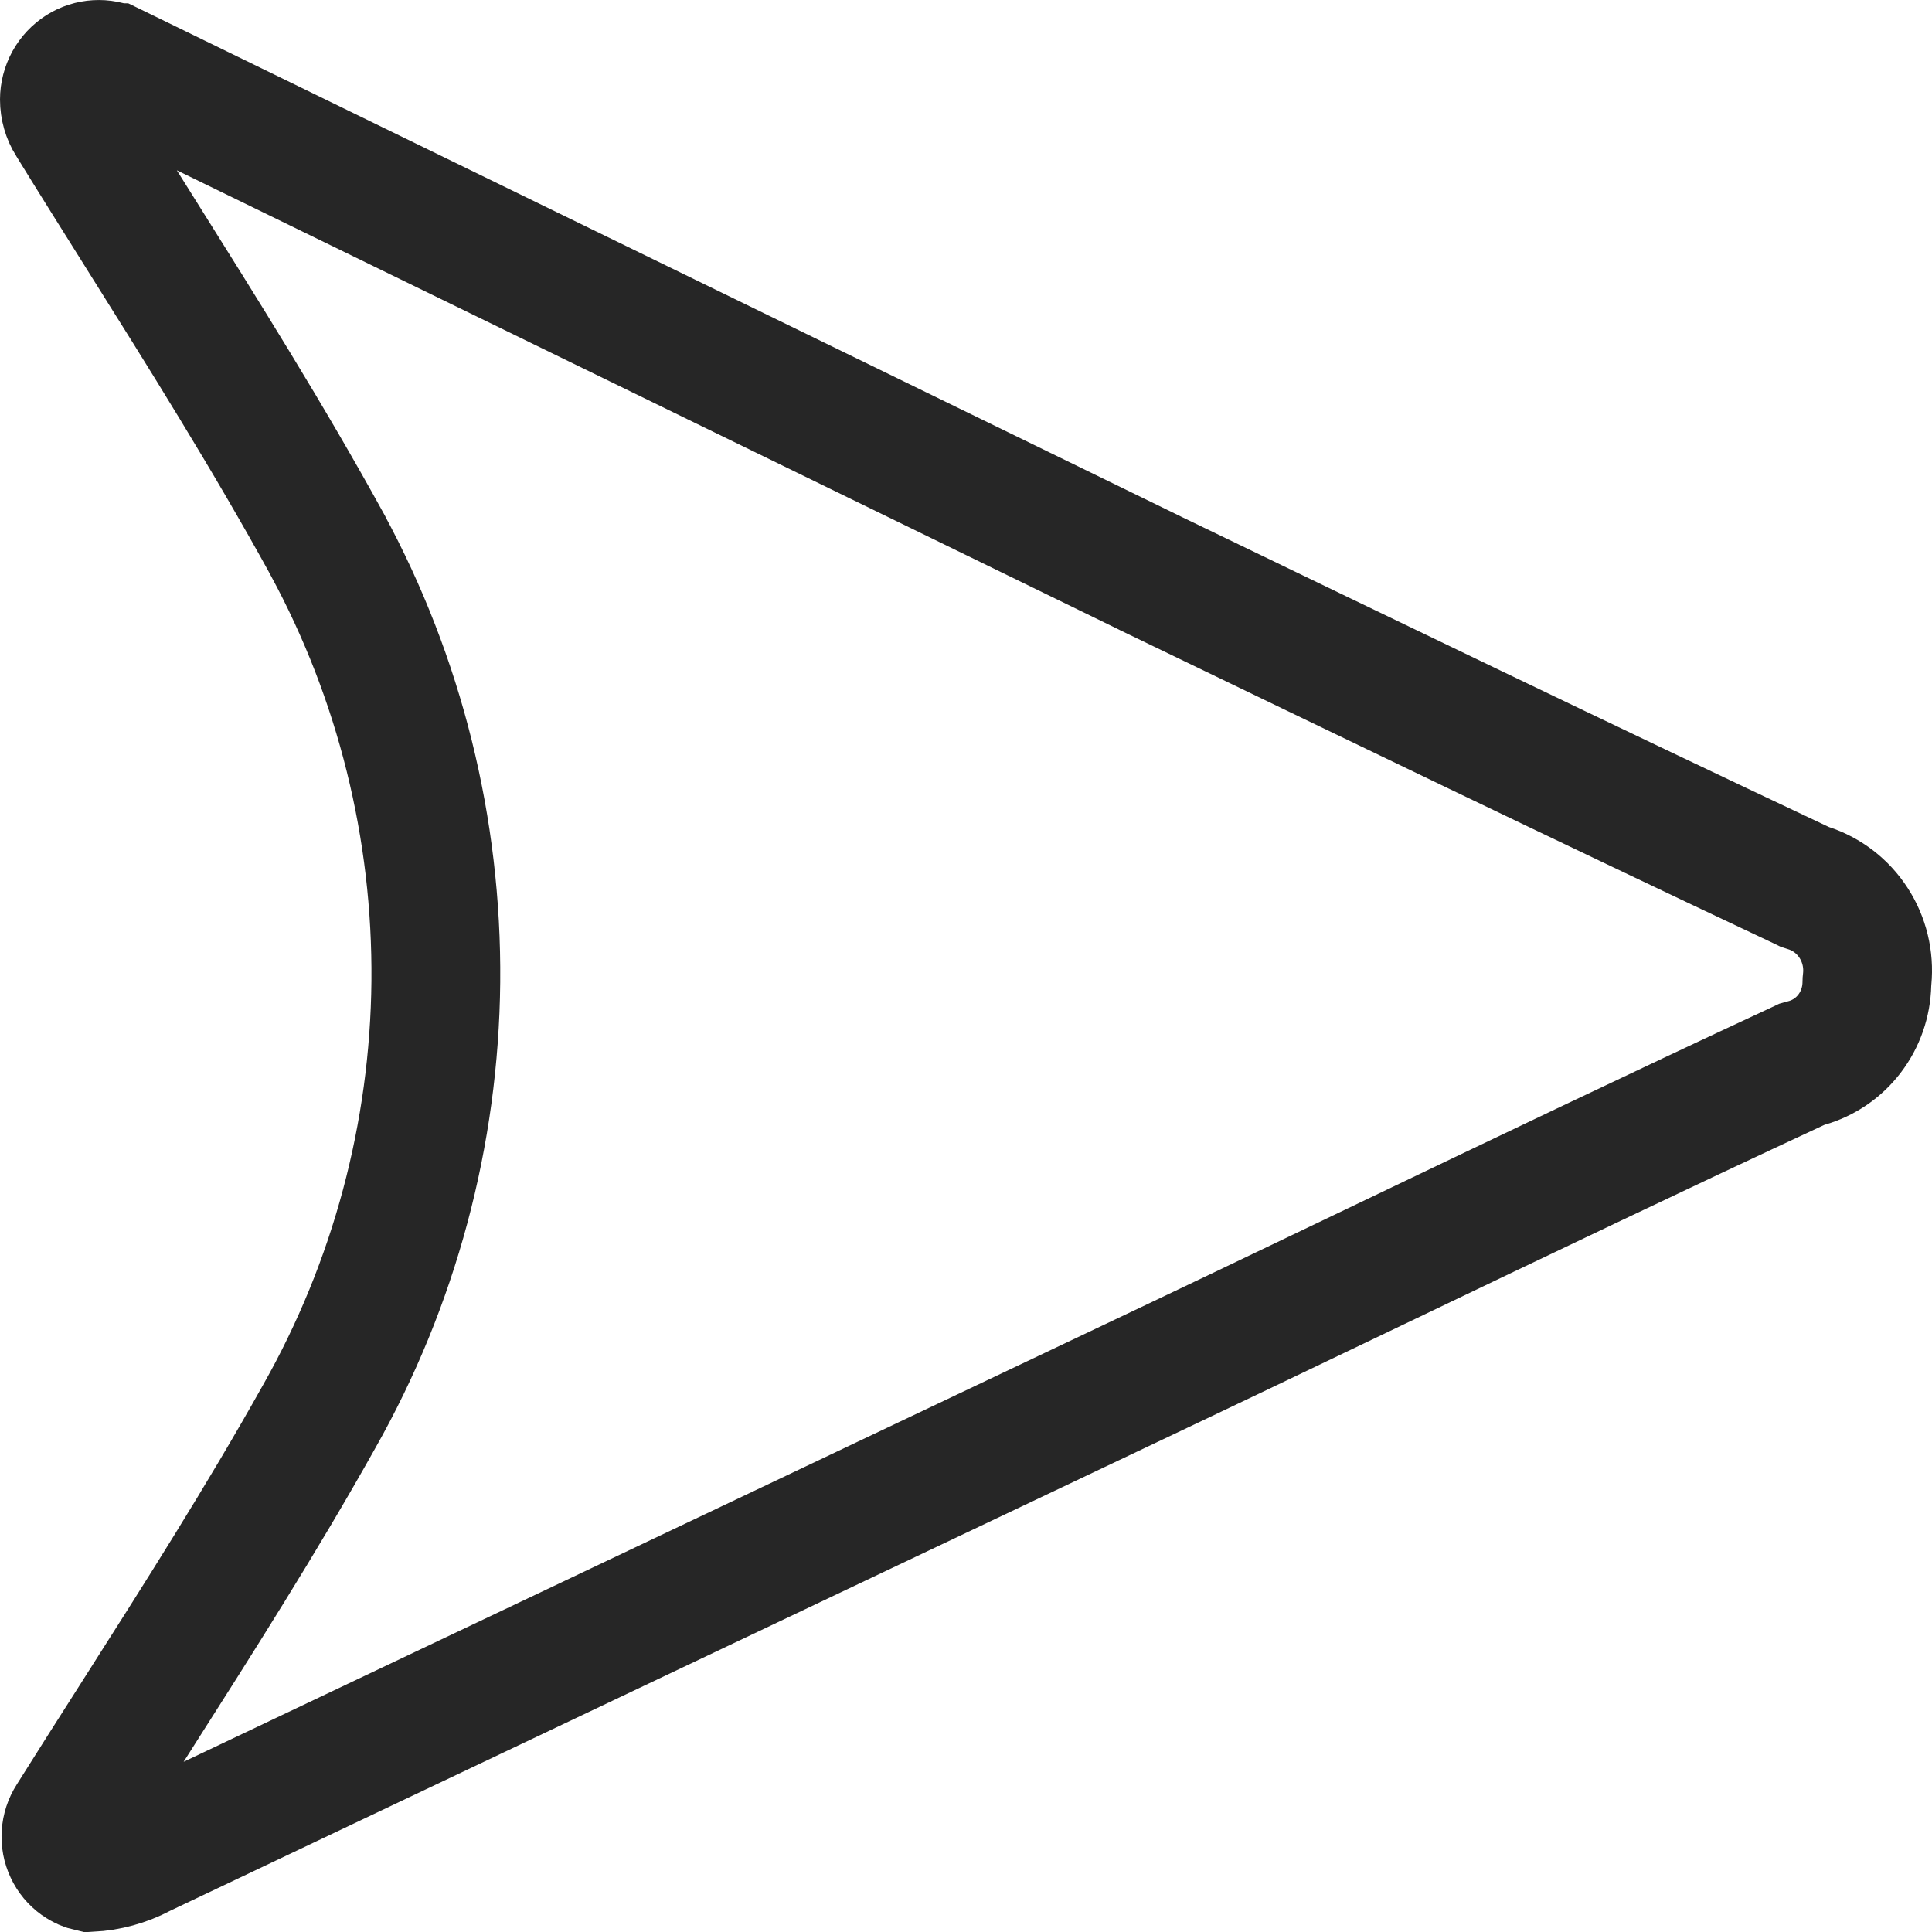 <svg width="24" height="24" viewBox="0 0 24 24" fill="none" xmlns="http://www.w3.org/2000/svg">
<path d="M0.88 1.515C0.828 1.432 0.8 1.335 0.8 1.236C0.8 1.161 0.82 1.088 0.855 1.023C0.891 0.958 0.942 0.904 1.003 0.865C1.063 0.827 1.132 0.805 1.202 0.801C1.272 0.797 1.342 0.81 1.406 0.841L1.408 0.841L14.269 7.111L14.272 7.113L14.274 7.114C16.967 8.414 19.663 9.717 22.376 10.996L22.421 11.018L22.468 11.033C22.696 11.108 22.893 11.259 23.026 11.465C23.159 11.67 23.219 11.916 23.195 12.162L23.192 12.193L23.191 12.223C23.186 12.448 23.11 12.665 22.975 12.841C22.84 13.018 22.653 13.144 22.444 13.204L22.383 13.221L22.326 13.248C20.584 14.058 18.843 14.892 17.102 15.726C15.996 16.256 14.889 16.786 13.78 17.311L1.776 23.011L1.761 23.018L1.747 23.026C1.552 23.128 1.338 23.187 1.119 23.198C1.07 23.187 1.023 23.167 0.982 23.137C0.929 23.099 0.885 23.047 0.857 22.986C0.828 22.925 0.815 22.857 0.82 22.789C0.824 22.721 0.846 22.655 0.882 22.599L0.887 22.591C1.147 22.176 1.413 21.759 1.68 21.34C2.458 20.118 3.251 18.873 3.966 17.595C4.898 15.949 5.396 14.089 5.414 12.194C5.431 10.297 4.967 8.428 4.065 6.764L4.063 6.759C3.335 5.435 2.525 4.144 1.731 2.879C1.445 2.423 1.16 1.97 0.883 1.519L0.88 1.515Z" stroke="black" stroke-opacity="0.851" stroke-width="1.6"/>
</svg>